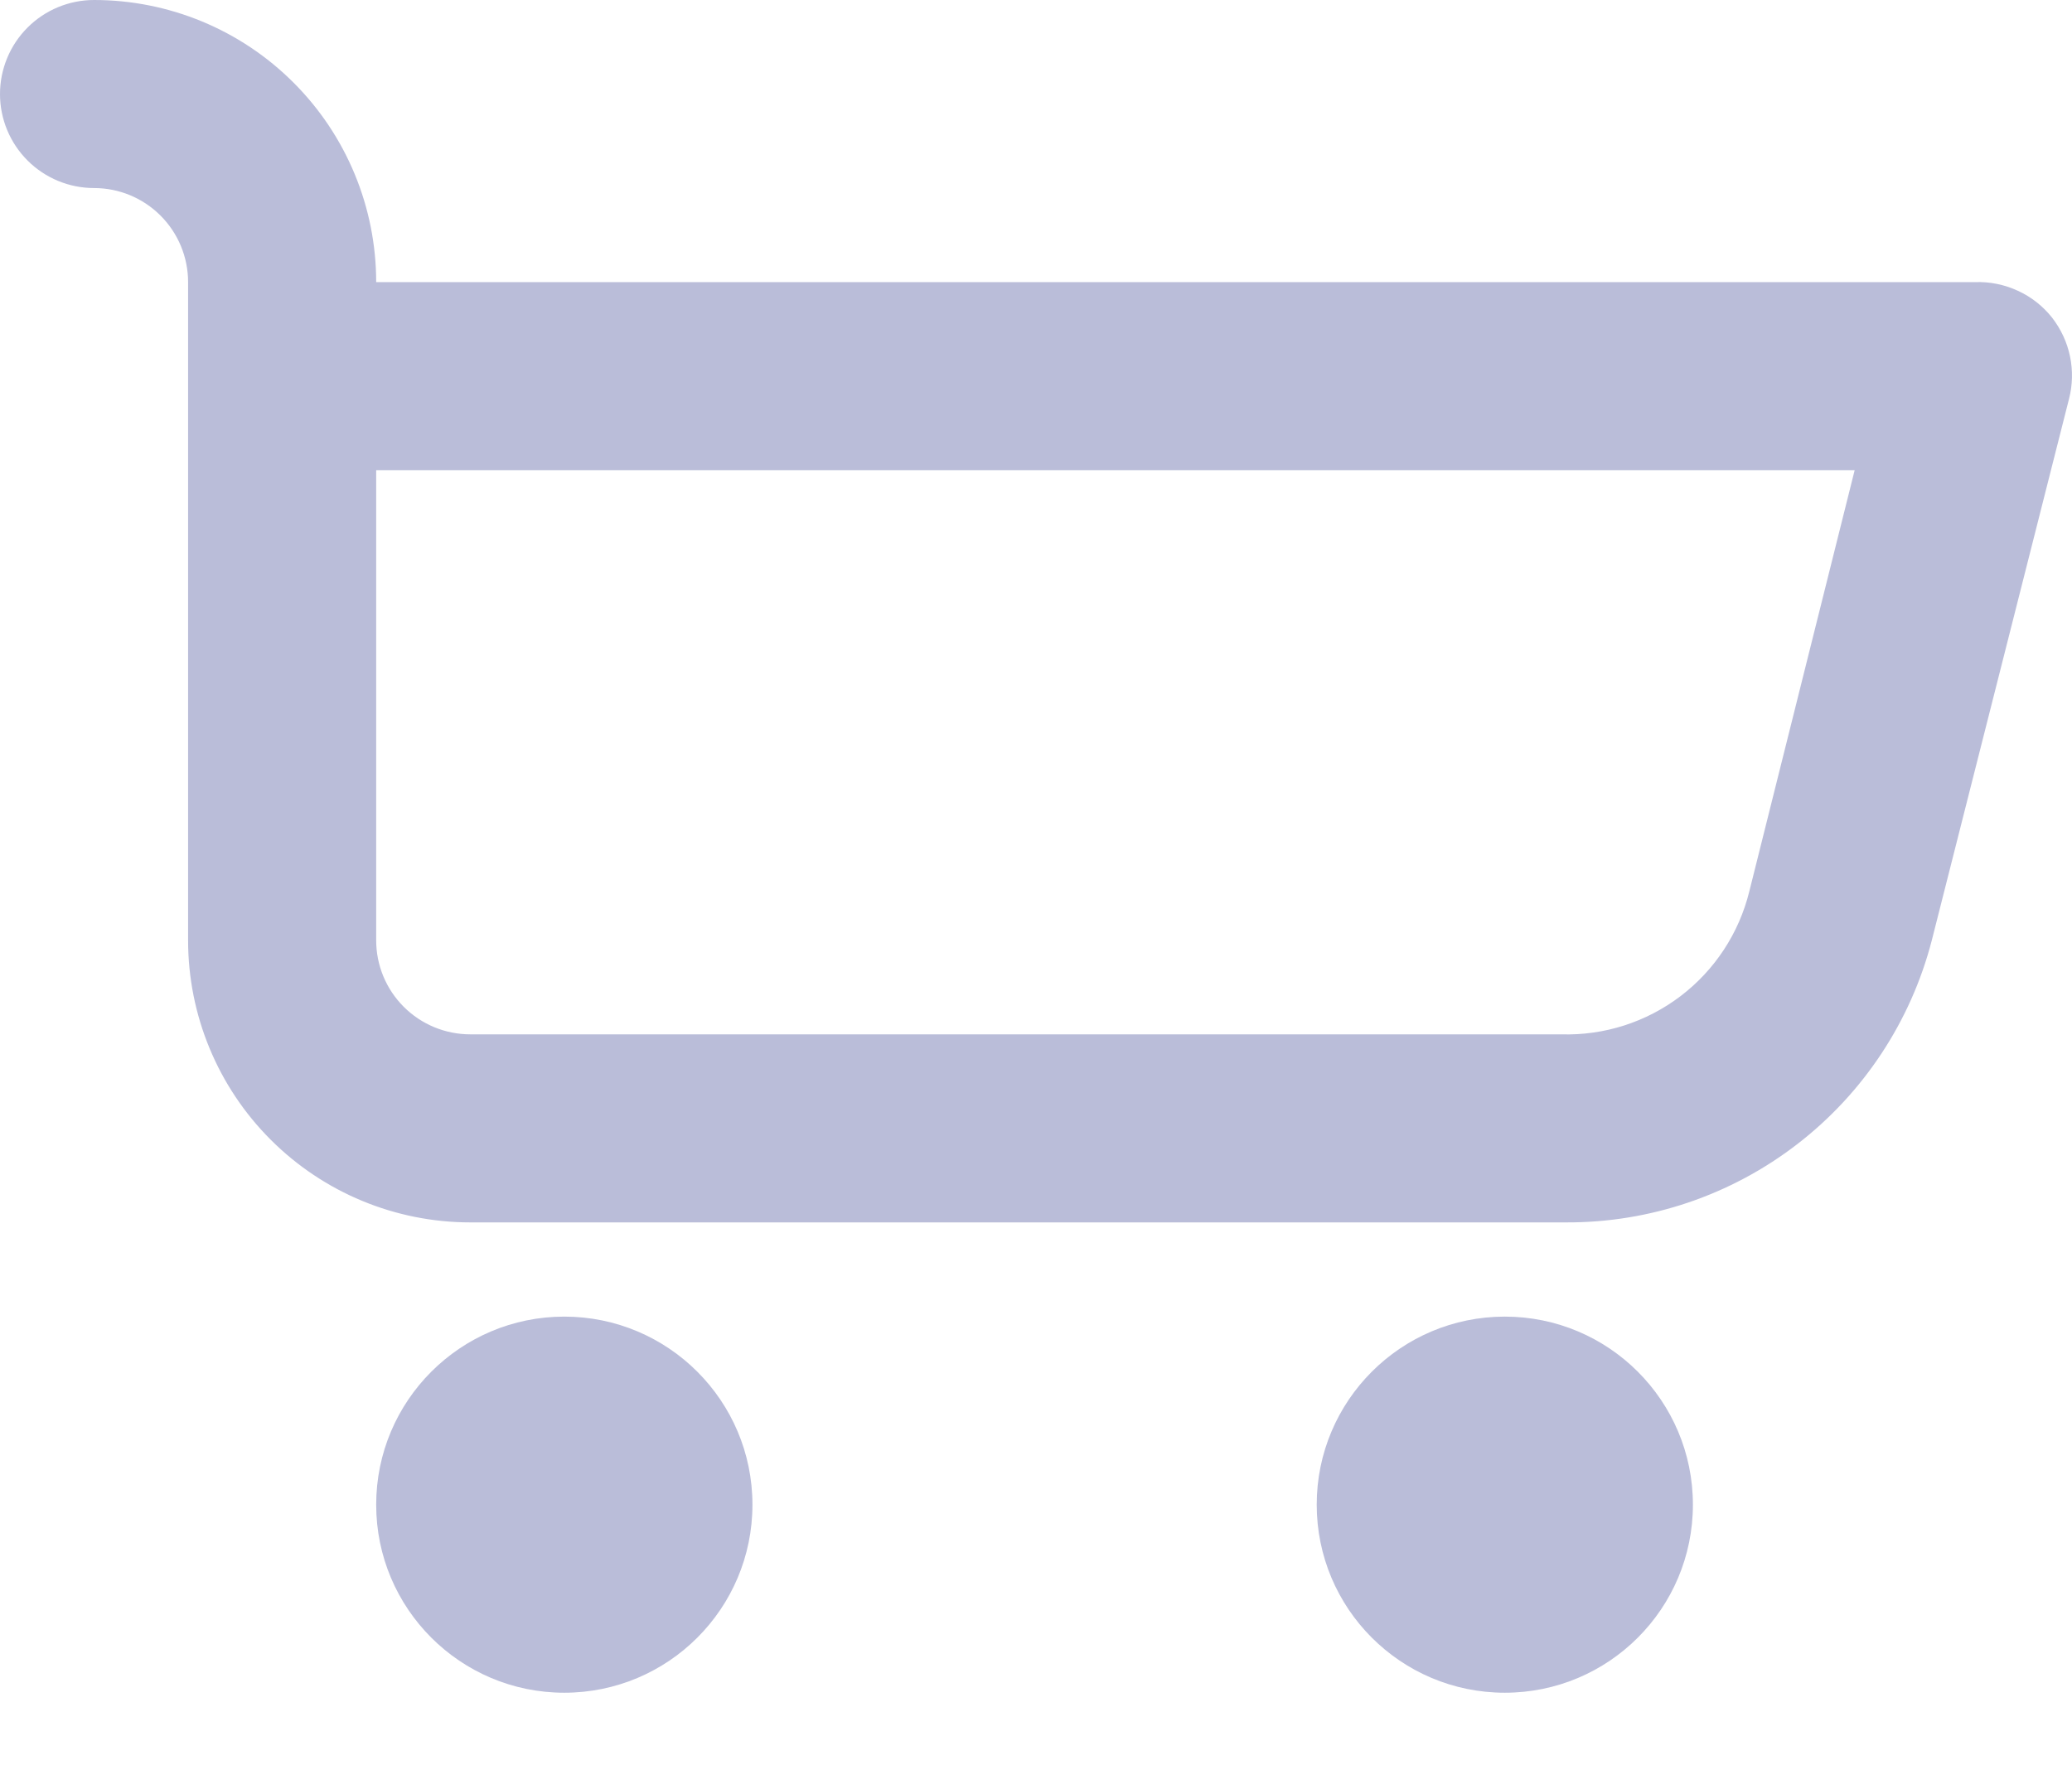<svg width="27" height="23" viewBox="0 0 27 23" fill="none" xmlns="http://www.w3.org/2000/svg">
<path fill-rule="evenodd" clip-rule="evenodd" d="M4.902 3.677H25.737C25.929 3.67 26.12 3.709 26.295 3.79C26.47 3.87 26.623 3.991 26.742 4.142C26.856 4.29 26.936 4.461 26.974 4.644C27.012 4.827 27.008 5.016 26.962 5.196L25.173 12.256C24.9 13.311 24.284 14.246 23.42 14.912C22.557 15.578 21.496 15.937 20.406 15.932H6.128C5.153 15.932 4.218 15.545 3.528 14.855C2.838 14.166 2.451 13.231 2.451 12.256V3.677C2.451 3.352 2.322 3.04 2.092 2.81C1.862 2.58 1.551 2.451 1.226 2.451C0.901 2.451 0.589 2.322 0.359 2.092C0.129 1.862 0 1.551 0 1.226C0 0.901 0.129 0.589 0.359 0.359C0.589 0.129 0.901 0 1.226 0C2.201 0 3.136 0.387 3.825 1.077C4.515 1.766 4.902 2.702 4.902 3.677ZM21.899 12.983C22.345 12.644 22.661 12.162 22.795 11.618L24.168 6.128H4.902V12.256C4.902 12.581 5.031 12.892 5.261 13.122C5.491 13.352 5.803 13.481 6.128 13.481H20.344C20.904 13.498 21.453 13.322 21.899 12.983ZM7.353 22.062C8.707 22.062 9.805 20.965 9.805 19.611C9.805 18.258 8.707 17.16 7.353 17.16C6 17.16 4.902 18.258 4.902 19.611C4.902 20.965 6 22.062 7.353 22.062ZM19.609 22.062C20.963 22.062 22.06 20.965 22.06 19.611C22.06 18.258 20.963 17.16 19.609 17.16C18.255 17.16 17.158 18.258 17.158 19.611C17.158 20.965 18.255 22.062 19.609 22.062Z" fill="#BABDD9"/>
</svg>
